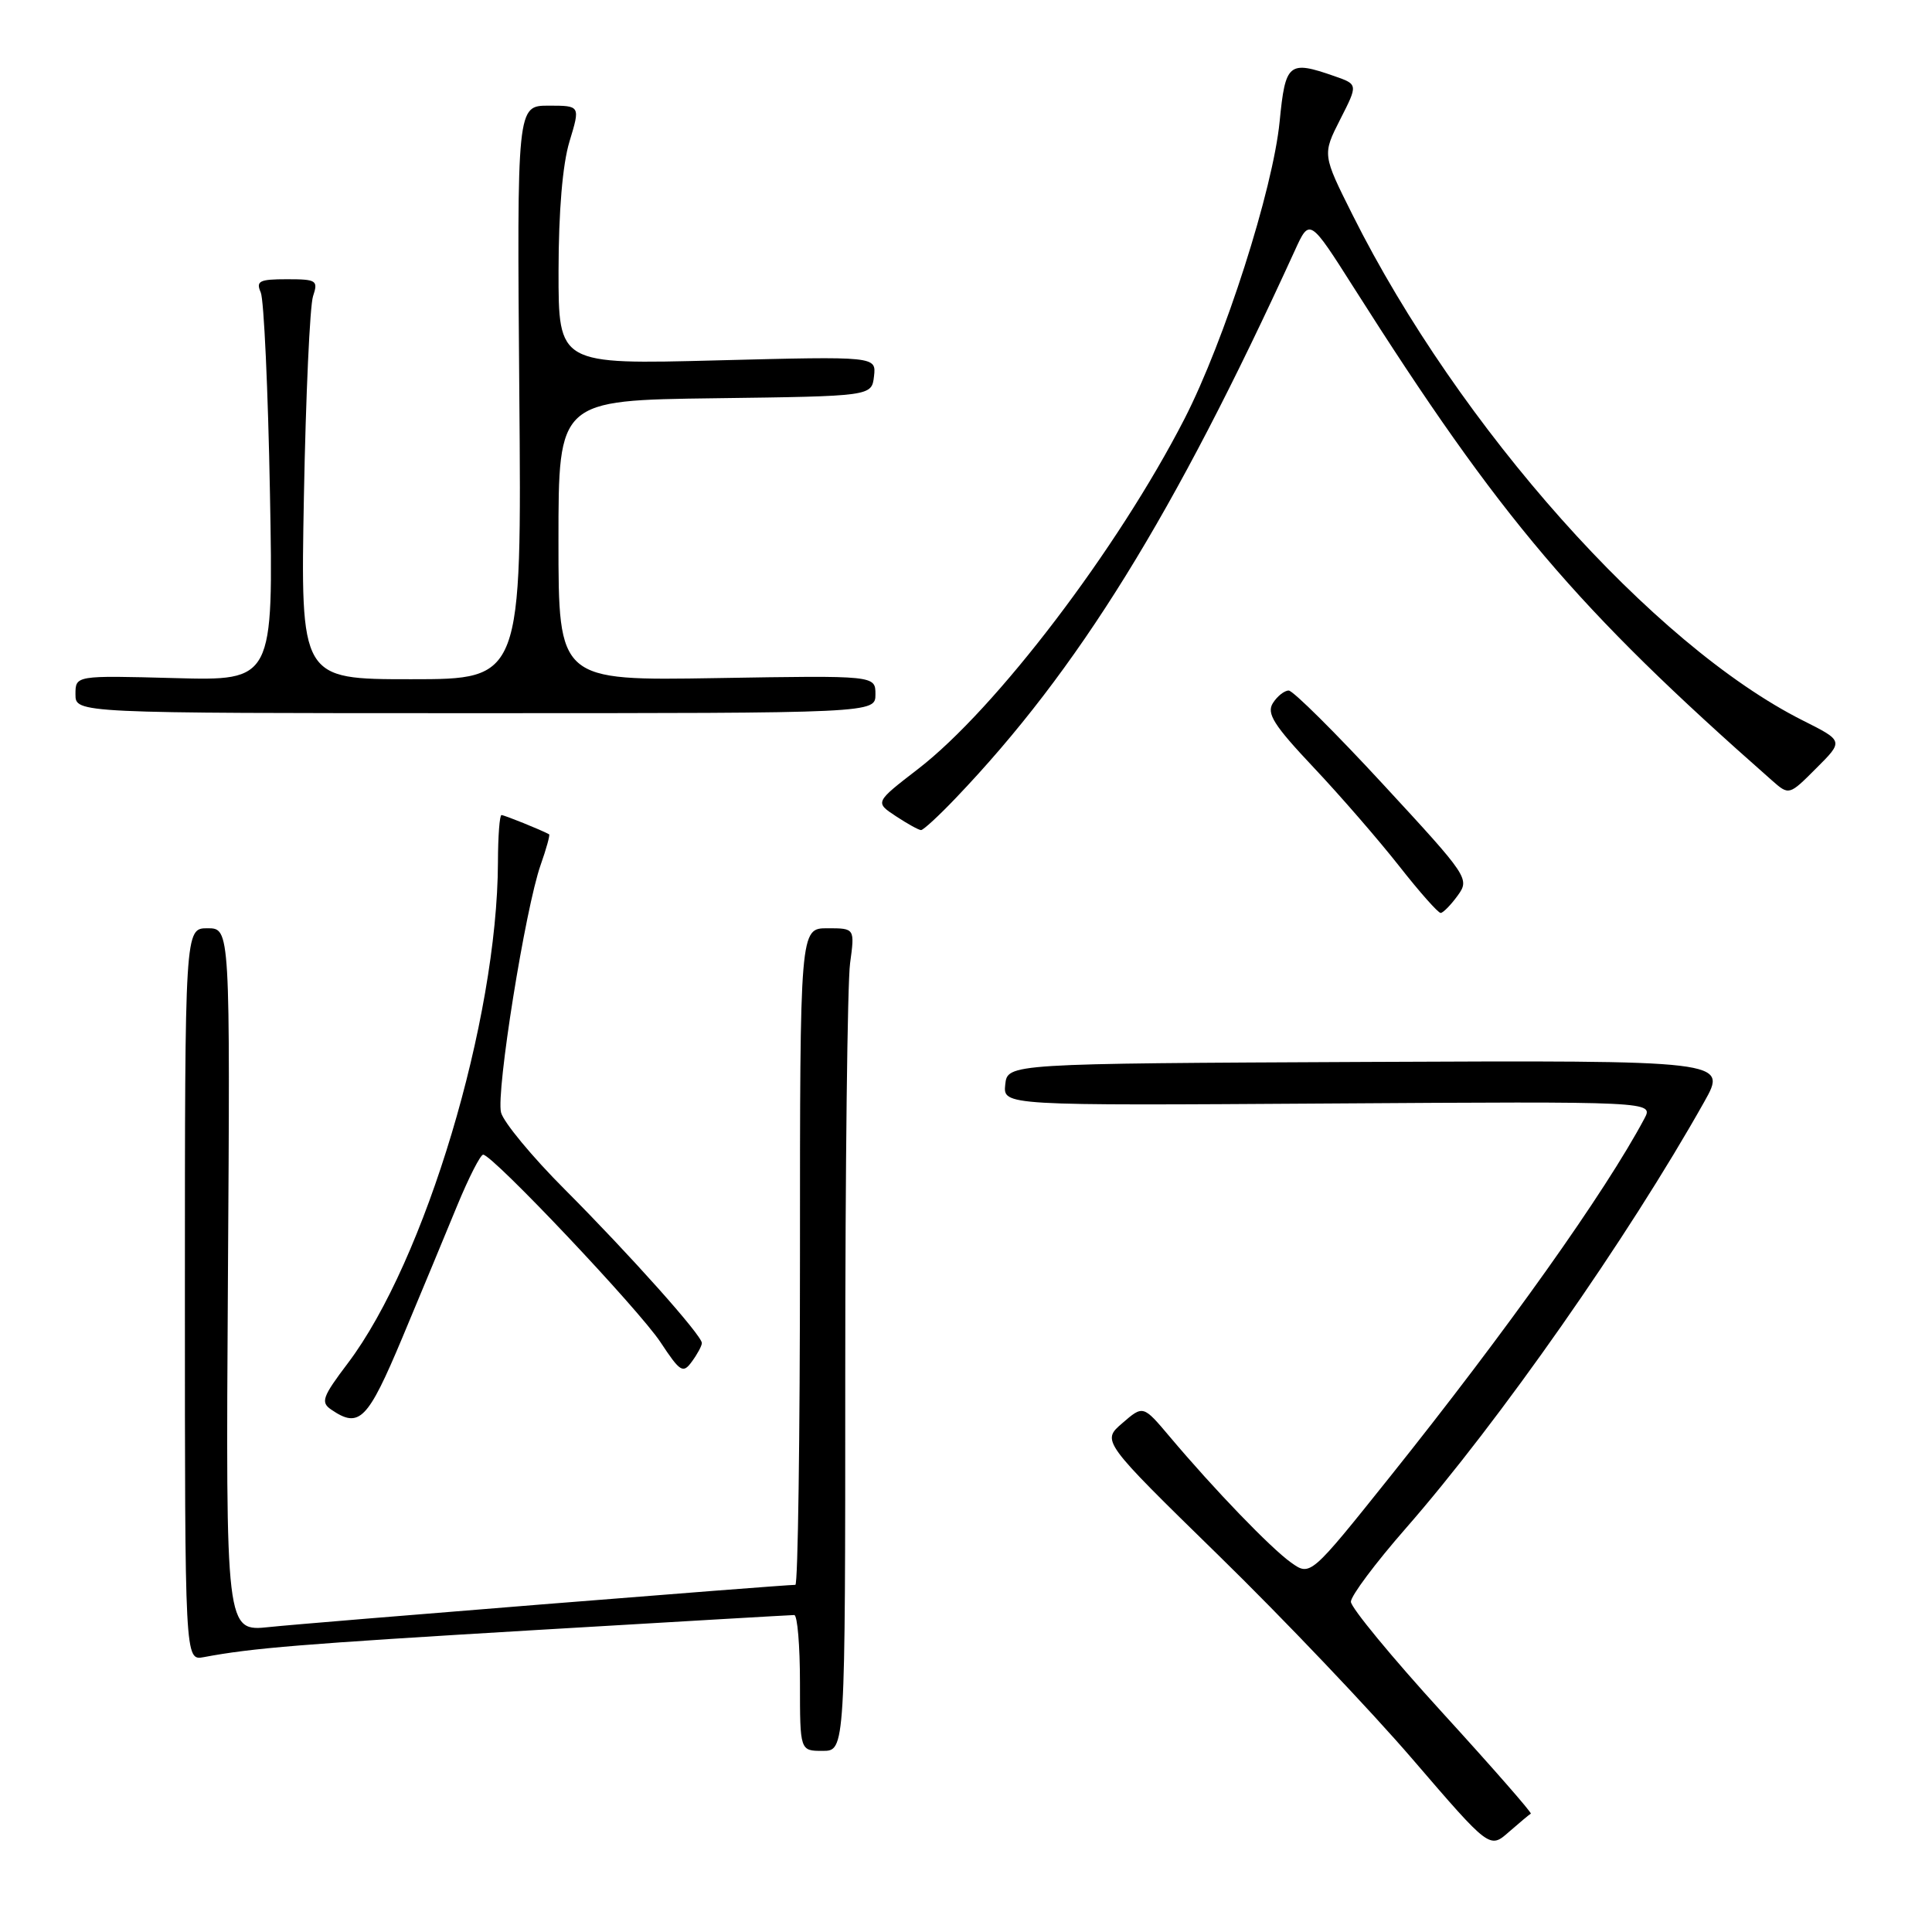 <?xml version="1.0" encoding="UTF-8" standalone="no"?>
<!DOCTYPE svg PUBLIC "-//W3C//DTD SVG 1.1//EN" "http://www.w3.org/Graphics/SVG/1.1/DTD/svg11.dtd" >
<svg xmlns="http://www.w3.org/2000/svg" xmlns:xlink="http://www.w3.org/1999/xlink" version="1.1" viewBox="0 0 256 256">
 <g >
 <path fill="currentColor"
d=" M 202.84 240.32 C 203.03 240.23 197.74 234.18 191.09 226.90 C 184.44 219.61 179.00 213.01 179.00 212.24 C 179.00 211.46 182.26 207.10 186.25 202.54 C 198.65 188.37 215.74 163.95 225.82 146.00 C 228.91 140.50 228.91 140.50 181.20 140.71 C 133.50 140.93 133.50 140.93 133.20 143.71 C 132.91 146.50 132.91 146.50 176.01 146.22 C 219.10 145.94 219.10 145.94 217.89 148.22 C 212.71 157.95 199.70 176.27 184.17 195.69 C 173.63 208.87 173.63 208.87 171.06 207.04 C 168.37 205.12 160.90 197.38 154.98 190.35 C 151.47 186.19 151.47 186.19 148.72 188.57 C 145.96 190.94 145.96 190.94 161.49 206.12 C 170.04 214.47 181.61 226.63 187.21 233.15 C 197.39 244.99 197.39 244.99 199.94 242.74 C 201.35 241.51 202.65 240.42 202.84 240.32 Z  M 112.00 182.14 C 112.00 154.72 112.29 130.19 112.64 127.64 C 113.27 123.00 113.27 123.00 109.64 123.00 C 106.00 123.00 106.00 123.00 106.00 166.50 C 106.00 190.43 105.73 210.00 105.39 210.00 C 103.72 210.00 40.71 215.05 35.70 215.59 C 29.91 216.21 29.91 216.21 30.20 169.60 C 30.50 123.00 30.50 123.00 27.50 123.00 C 24.50 123.00 24.50 123.00 24.50 171.52 C 24.50 220.05 24.50 220.05 27.00 219.58 C 33.44 218.37 39.76 217.85 70.99 215.99 C 89.42 214.90 104.83 214.00 105.24 214.00 C 105.66 214.00 106.00 218.05 106.00 223.00 C 106.00 232.00 106.00 232.00 109.00 232.00 C 112.00 232.00 112.00 232.00 112.00 182.14 Z  M 53.31 177.25 C 55.78 171.34 59.06 163.46 60.58 159.75 C 62.11 156.04 63.66 153.00 64.02 153.00 C 65.26 153.00 84.63 173.48 87.52 177.85 C 90.15 181.83 90.50 182.04 91.69 180.40 C 92.41 179.42 93.00 178.32 93.00 177.96 C 93.00 176.94 83.50 166.30 74.84 157.61 C 70.51 153.28 66.71 148.68 66.39 147.41 C 65.71 144.71 69.61 120.35 71.64 114.60 C 72.40 112.45 72.90 110.62 72.76 110.55 C 71.71 109.97 66.82 108.00 66.45 108.00 C 66.20 108.00 65.99 110.81 65.98 114.25 C 65.91 135.13 56.33 167.11 46.07 180.66 C 42.72 185.09 42.46 185.81 43.89 186.78 C 47.61 189.32 48.71 188.22 53.31 177.25 Z  M 193.15 118.67 C 194.76 116.44 194.58 116.17 183.29 103.95 C 176.97 97.10 171.33 91.50 170.76 91.50 C 170.19 91.50 169.24 92.25 168.66 93.17 C 167.80 94.54 168.78 96.09 174.05 101.68 C 177.60 105.44 182.70 111.33 185.40 114.76 C 188.09 118.19 190.57 120.99 190.90 120.97 C 191.23 120.95 192.24 119.92 193.15 118.67 Z  M 126.64 105.75 C 142.85 88.79 155.54 68.28 171.57 33.20 C 173.53 28.89 173.53 28.89 179.44 38.20 C 198.78 68.68 208.90 80.61 234.78 103.40 C 237.06 105.41 237.06 105.41 240.67 101.79 C 244.29 98.18 244.29 98.18 238.89 95.47 C 219.05 85.50 193.30 56.60 179.23 28.49 C 175.22 20.48 175.22 20.48 177.58 15.83 C 179.95 11.18 179.95 11.18 176.82 10.09 C 170.75 7.97 170.32 8.33 169.56 16.09 C 168.67 25.13 162.26 45.15 156.95 55.50 C 148.11 72.73 131.95 93.96 121.64 101.90 C 115.92 106.31 115.92 106.31 118.71 108.15 C 120.24 109.16 121.74 109.99 122.04 109.99 C 122.34 110.00 124.41 108.09 126.64 105.75 Z  M 116.00 92.00 C 116.00 89.50 116.00 89.50 95.00 89.85 C 74.00 90.20 74.00 90.20 74.00 71.62 C 74.00 53.04 74.00 53.04 94.75 52.77 C 115.50 52.50 115.50 52.50 115.81 49.86 C 116.11 47.21 116.11 47.21 95.06 47.75 C 74.00 48.30 74.00 48.30 74.01 35.90 C 74.02 28.00 74.54 21.78 75.46 18.75 C 76.90 14.00 76.90 14.00 72.70 14.00 C 68.50 14.00 68.50 14.00 68.81 52.00 C 69.13 90.00 69.13 90.00 54.47 90.00 C 39.82 90.00 39.82 90.00 40.27 65.75 C 40.52 52.41 41.06 40.49 41.48 39.25 C 42.18 37.15 41.95 37.00 38.01 37.00 C 34.36 37.00 33.89 37.24 34.55 38.75 C 34.97 39.71 35.52 51.68 35.77 65.35 C 36.23 90.21 36.23 90.21 23.11 89.85 C 10.00 89.50 10.00 89.50 10.00 92.00 C 10.00 94.50 10.00 94.50 63.00 94.50 C 116.00 94.50 116.00 94.50 116.00 92.00 Z "/>
</g>
</svg>